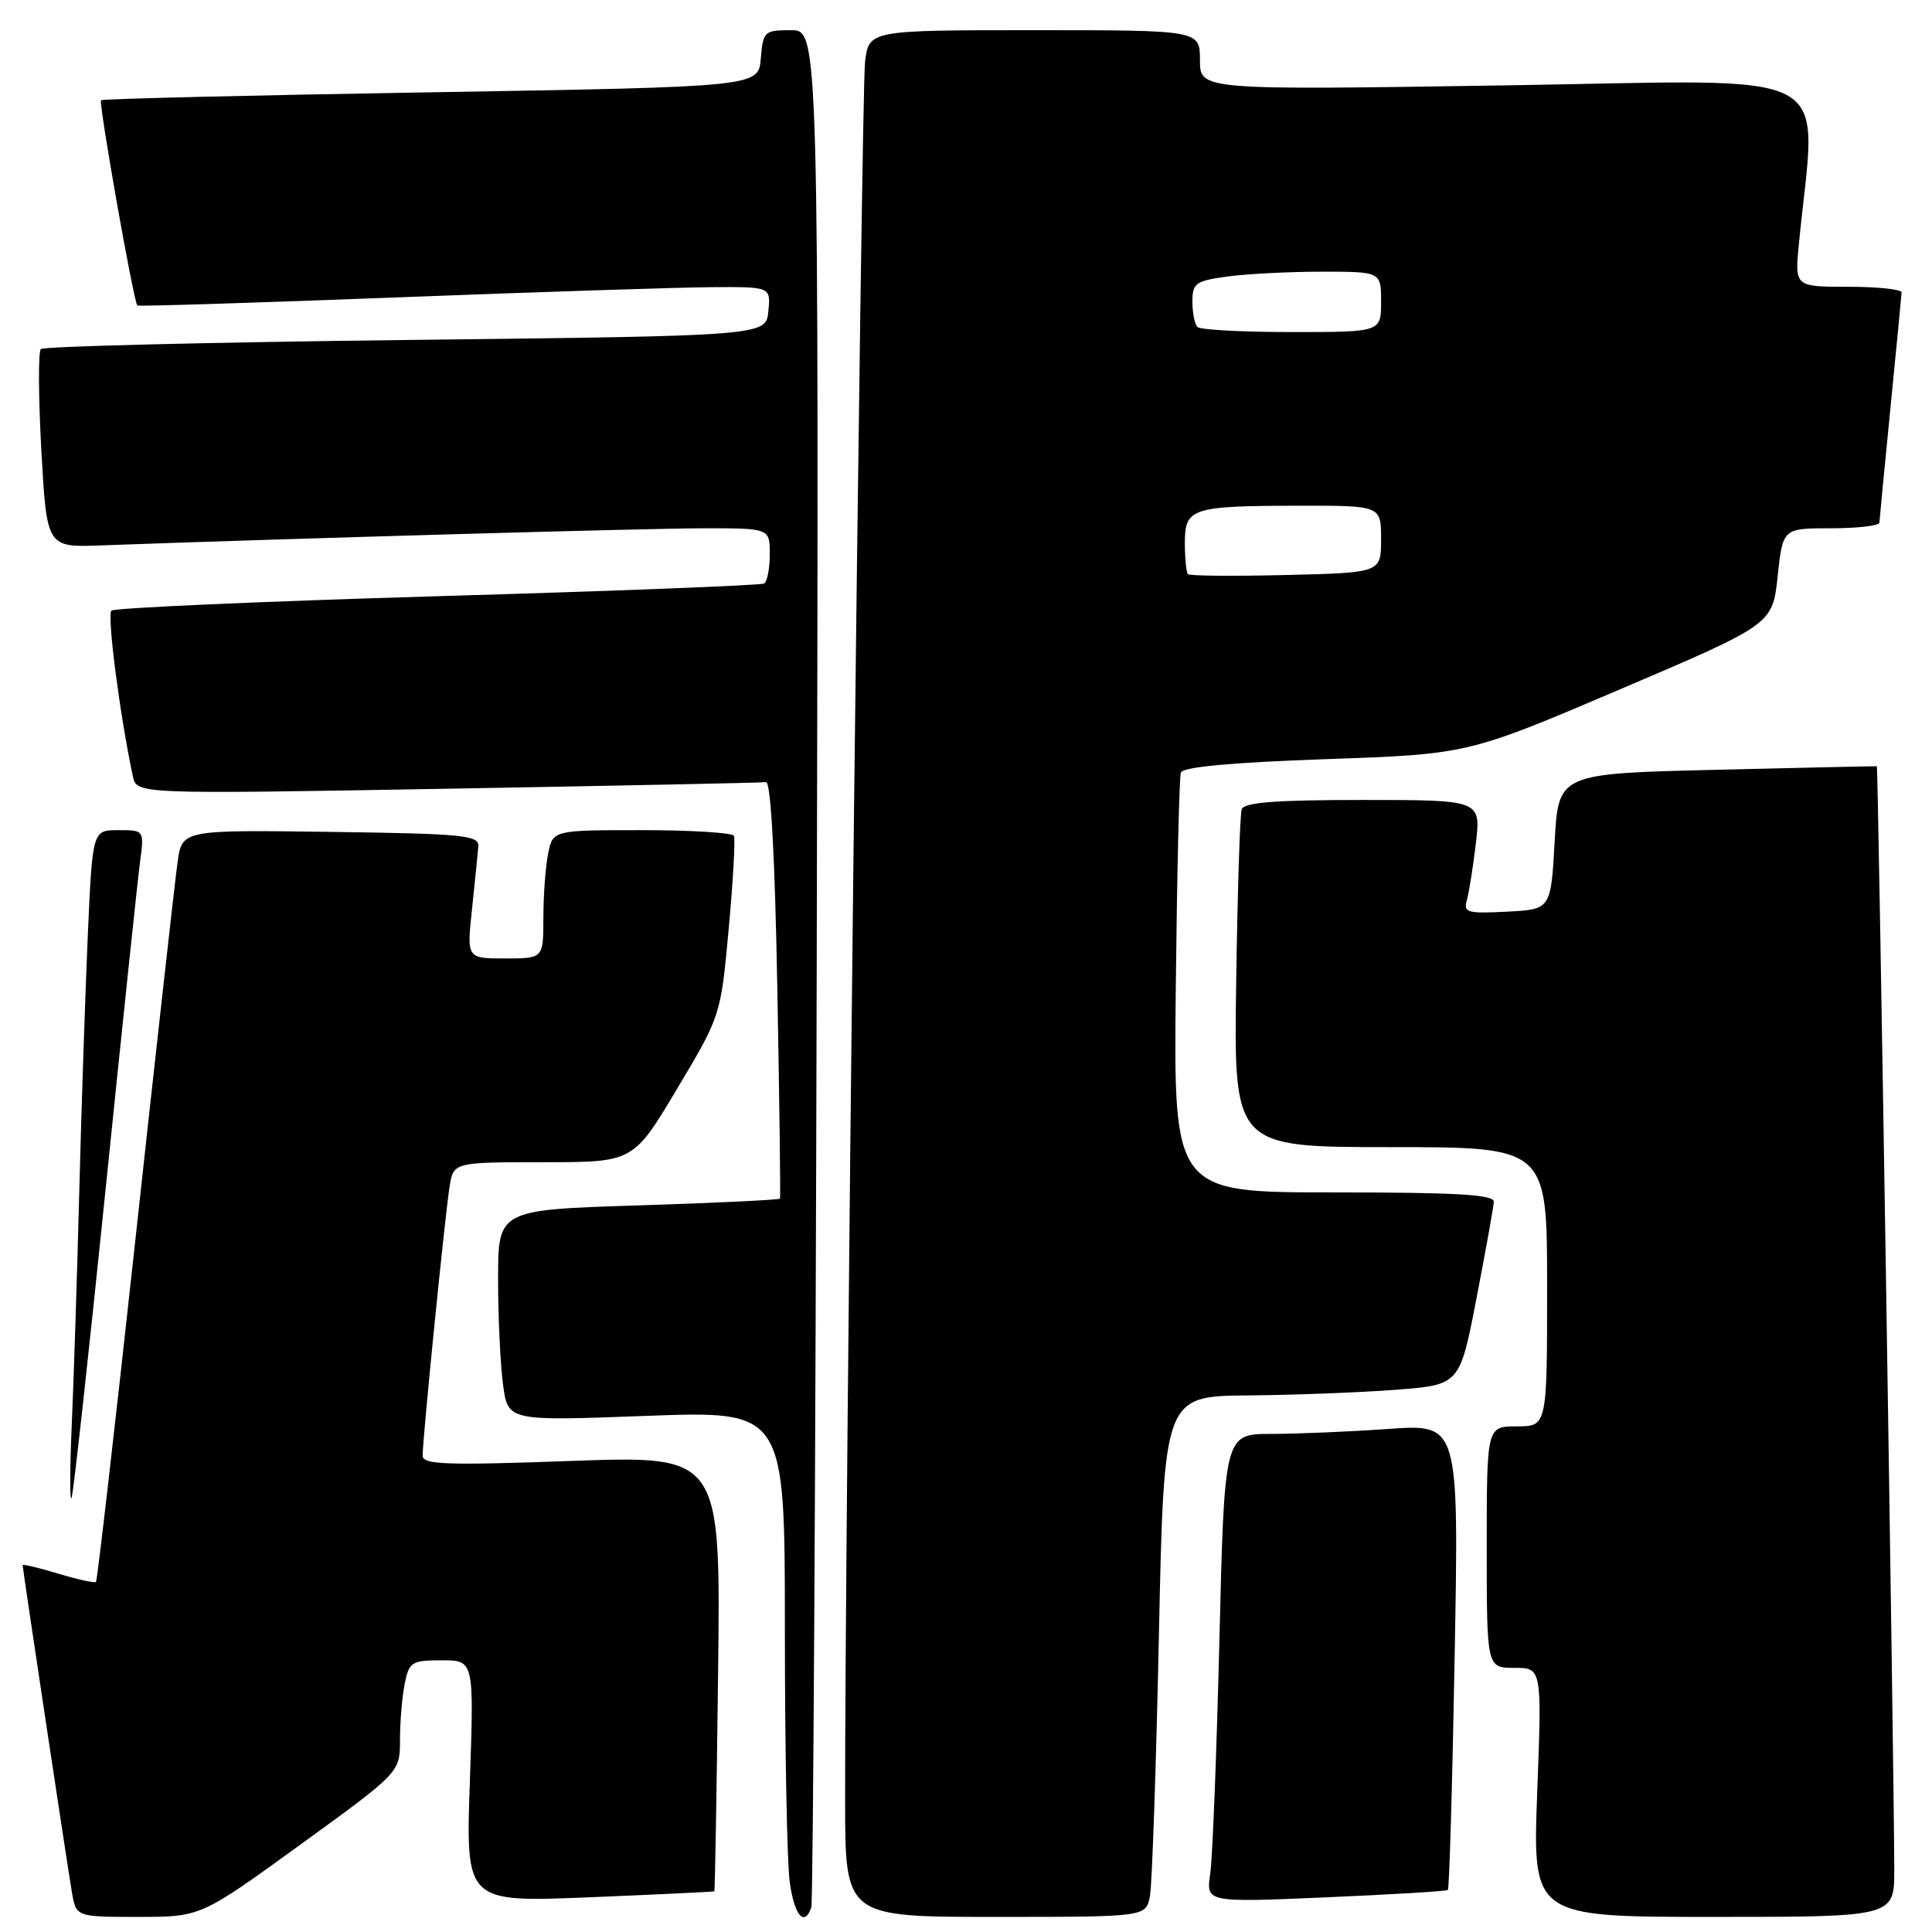 <?xml version="1.0" encoding="UTF-8" standalone="no"?>
<!DOCTYPE svg PUBLIC "-//W3C//DTD SVG 1.1//EN" "http://www.w3.org/Graphics/SVG/1.1/DTD/svg11.dtd" >
<svg xmlns="http://www.w3.org/2000/svg" xmlns:xlink="http://www.w3.org/1999/xlink" version="1.1" viewBox="0 0 256 256">
 <g >
 <path fill="currentColor"
d=" M 39.79 244.43 C 53.00 234.85 53.00 234.85 53.00 230.55 C 53.00 228.19 53.28 224.84 53.62 223.12 C 54.21 220.21 54.54 220.00 58.53 220.00 C 62.81 220.00 62.81 220.00 62.26 236.04 C 61.70 252.07 61.70 252.07 78.10 251.40 C 87.12 251.03 94.57 250.67 94.65 250.61 C 94.74 250.55 94.96 237.53 95.15 221.69 C 95.50 192.88 95.50 192.88 75.75 193.58 C 59.18 194.18 56.00 194.07 56.00 192.90 C 55.99 190.70 58.98 160.87 59.57 157.25 C 60.09 154.00 60.09 154.00 72.00 154.00 C 83.91 154.00 83.91 154.00 89.70 144.30 C 95.50 134.59 95.50 134.59 96.56 123.05 C 97.14 116.70 97.45 111.16 97.25 110.75 C 97.05 110.34 91.56 110.00 85.07 110.00 C 73.25 110.00 73.25 110.00 72.63 113.12 C 72.28 114.84 72.00 118.67 72.00 121.62 C 72.00 127.00 72.00 127.00 66.92 127.00 C 61.84 127.00 61.84 127.00 62.55 120.41 C 62.93 116.78 63.31 113.07 63.38 112.16 C 63.49 110.67 61.44 110.47 43.81 110.23 C 24.13 109.96 24.13 109.96 23.53 114.23 C 23.20 116.58 20.70 138.93 17.98 163.90 C 15.26 188.87 12.89 209.44 12.72 209.61 C 12.55 209.79 10.29 209.29 7.70 208.51 C 5.12 207.73 3.00 207.23 3.00 207.39 C 3.00 207.88 8.93 247.23 9.53 250.75 C 10.09 254.00 10.09 254.00 18.34 254.00 C 26.59 254.00 26.59 254.00 39.79 244.43 Z  M 107.50 252.75 C 107.74 252.06 108.06 195.81 108.22 127.75 C 108.50 4.00 108.50 4.00 104.81 4.00 C 101.27 4.00 101.11 4.15 100.81 7.75 C 100.50 11.50 100.50 11.50 57.11 12.23 C 33.24 12.62 13.57 13.10 13.39 13.28 C 13.04 13.63 17.72 40.09 18.20 40.48 C 18.37 40.61 33.80 40.13 52.50 39.41 C 71.20 38.69 90.02 38.08 94.31 38.05 C 102.13 38.00 102.13 38.00 101.81 41.25 C 101.50 44.50 101.50 44.50 53.78 45.05 C 27.53 45.36 5.77 45.90 5.41 46.25 C 5.06 46.61 5.09 52.66 5.48 59.71 C 6.20 72.53 6.20 72.53 13.35 72.27 C 39.49 71.32 86.08 70.00 93.33 70.00 C 102.00 70.00 102.00 70.00 102.00 73.44 C 102.00 75.33 101.66 77.08 101.25 77.32 C 100.84 77.56 81.38 78.32 58.00 79.00 C 34.62 79.69 15.17 80.55 14.77 80.91 C 14.16 81.45 15.84 94.53 17.60 102.86 C 18.10 105.23 18.10 105.23 59.30 104.51 C 81.96 104.11 100.95 103.72 101.50 103.64 C 102.14 103.55 102.68 113.53 103.00 131.00 C 103.28 146.12 103.44 158.64 103.35 158.82 C 103.27 158.99 94.83 159.40 84.60 159.72 C 66.00 160.31 66.00 160.31 66.00 169.51 C 66.00 174.58 66.30 180.88 66.66 183.51 C 67.31 188.30 67.31 188.30 85.66 187.61 C 104.00 186.93 104.00 186.93 104.00 215.83 C 104.00 231.72 104.29 246.81 104.64 249.36 C 105.25 253.81 106.58 255.39 107.50 252.75 Z  M 152.37 251.25 C 152.66 249.74 153.19 234.21 153.56 216.75 C 154.23 185.00 154.23 185.00 165.37 184.90 C 171.49 184.85 180.31 184.51 184.97 184.15 C 193.43 183.50 193.43 183.50 195.65 172.00 C 196.87 165.68 197.90 159.94 197.94 159.25 C 197.99 158.29 193.12 158.00 176.75 158.00 C 155.50 158.00 155.50 158.00 155.80 130.75 C 155.96 115.76 156.26 102.99 156.47 102.37 C 156.72 101.63 163.14 101.03 175.67 100.59 C 194.50 99.94 194.50 99.94 214.69 91.33 C 234.87 82.72 234.87 82.72 235.55 76.36 C 236.23 70.00 236.23 70.00 242.62 70.00 C 246.13 70.00 249.01 69.66 249.03 69.25 C 249.05 68.84 249.71 61.98 250.50 54.00 C 251.29 46.02 251.95 39.16 251.97 38.75 C 251.99 38.34 248.81 38.00 244.90 38.00 C 237.80 38.00 237.80 38.00 238.37 32.25 C 240.69 8.46 244.66 10.60 199.60 11.31 C 159.00 11.94 159.00 11.94 159.00 7.97 C 159.00 4.00 159.00 4.00 137.06 4.00 C 115.12 4.00 115.12 4.00 114.62 8.25 C 114.14 12.24 111.93 205.57 111.98 238.75 C 112.00 254.00 112.00 254.00 131.92 254.00 C 151.84 254.00 151.84 254.00 152.37 251.25 Z  M 251.00 247.75 C 250.99 235.36 248.88 101.55 248.69 101.53 C 248.59 101.51 239.05 101.72 227.50 102.00 C 206.50 102.50 206.50 102.50 206.00 111.50 C 205.50 120.50 205.50 120.50 199.67 120.80 C 194.44 121.07 193.89 120.92 194.36 119.30 C 194.65 118.31 195.18 114.91 195.56 111.75 C 196.23 106.00 196.23 106.00 180.58 106.00 C 168.95 106.00 164.83 106.32 164.53 107.25 C 164.30 107.94 163.97 118.29 163.80 130.25 C 163.48 152.00 163.48 152.00 184.24 152.00 C 205.00 152.00 205.00 152.00 205.00 170.50 C 205.00 189.00 205.00 189.00 201.00 189.00 C 197.00 189.00 197.00 189.00 197.00 205.00 C 197.00 221.00 197.00 221.00 200.66 221.00 C 204.31 221.00 204.31 221.00 203.69 237.50 C 203.07 254.00 203.07 254.00 227.04 254.00 C 251.00 254.00 251.00 254.00 251.00 247.75 Z  M 191.85 250.43 C 192.04 250.27 192.45 236.31 192.75 219.41 C 193.31 188.68 193.31 188.68 184.00 189.34 C 178.88 189.70 171.89 190.00 168.46 190.00 C 162.24 190.00 162.24 190.00 161.58 217.25 C 161.21 232.24 160.67 246.21 160.36 248.29 C 159.81 252.09 159.81 252.09 175.65 251.41 C 184.37 251.03 191.66 250.60 191.85 250.43 Z  M 13.95 158.00 C 16.17 136.28 18.24 116.59 18.55 114.25 C 19.12 110.00 19.12 110.00 15.69 110.00 C 12.26 110.00 12.26 110.00 11.64 123.75 C 11.31 131.31 10.79 146.72 10.50 158.00 C 10.21 169.28 9.76 183.22 9.50 189.00 C 9.25 194.78 9.24 199.05 9.48 198.50 C 9.72 197.95 11.73 179.72 13.95 158.00 Z  M 157.41 76.08 C 157.19 75.85 157.00 73.99 157.00 71.95 C 157.00 67.31 157.85 67.03 172.25 67.01 C 183.00 67.00 183.00 67.00 183.00 71.44 C 183.00 75.89 183.00 75.89 170.41 76.19 C 163.49 76.36 157.64 76.31 157.41 76.08 Z  M 158.67 43.33 C 158.30 42.97 158.00 41.45 158.00 39.97 C 158.00 37.52 158.42 37.21 162.64 36.64 C 165.19 36.29 170.82 36.00 175.14 36.00 C 183.00 36.00 183.00 36.00 183.00 40.00 C 183.00 44.00 183.00 44.00 171.17 44.00 C 164.66 44.00 159.03 43.70 158.67 43.33 Z "/>
</g>
</svg>